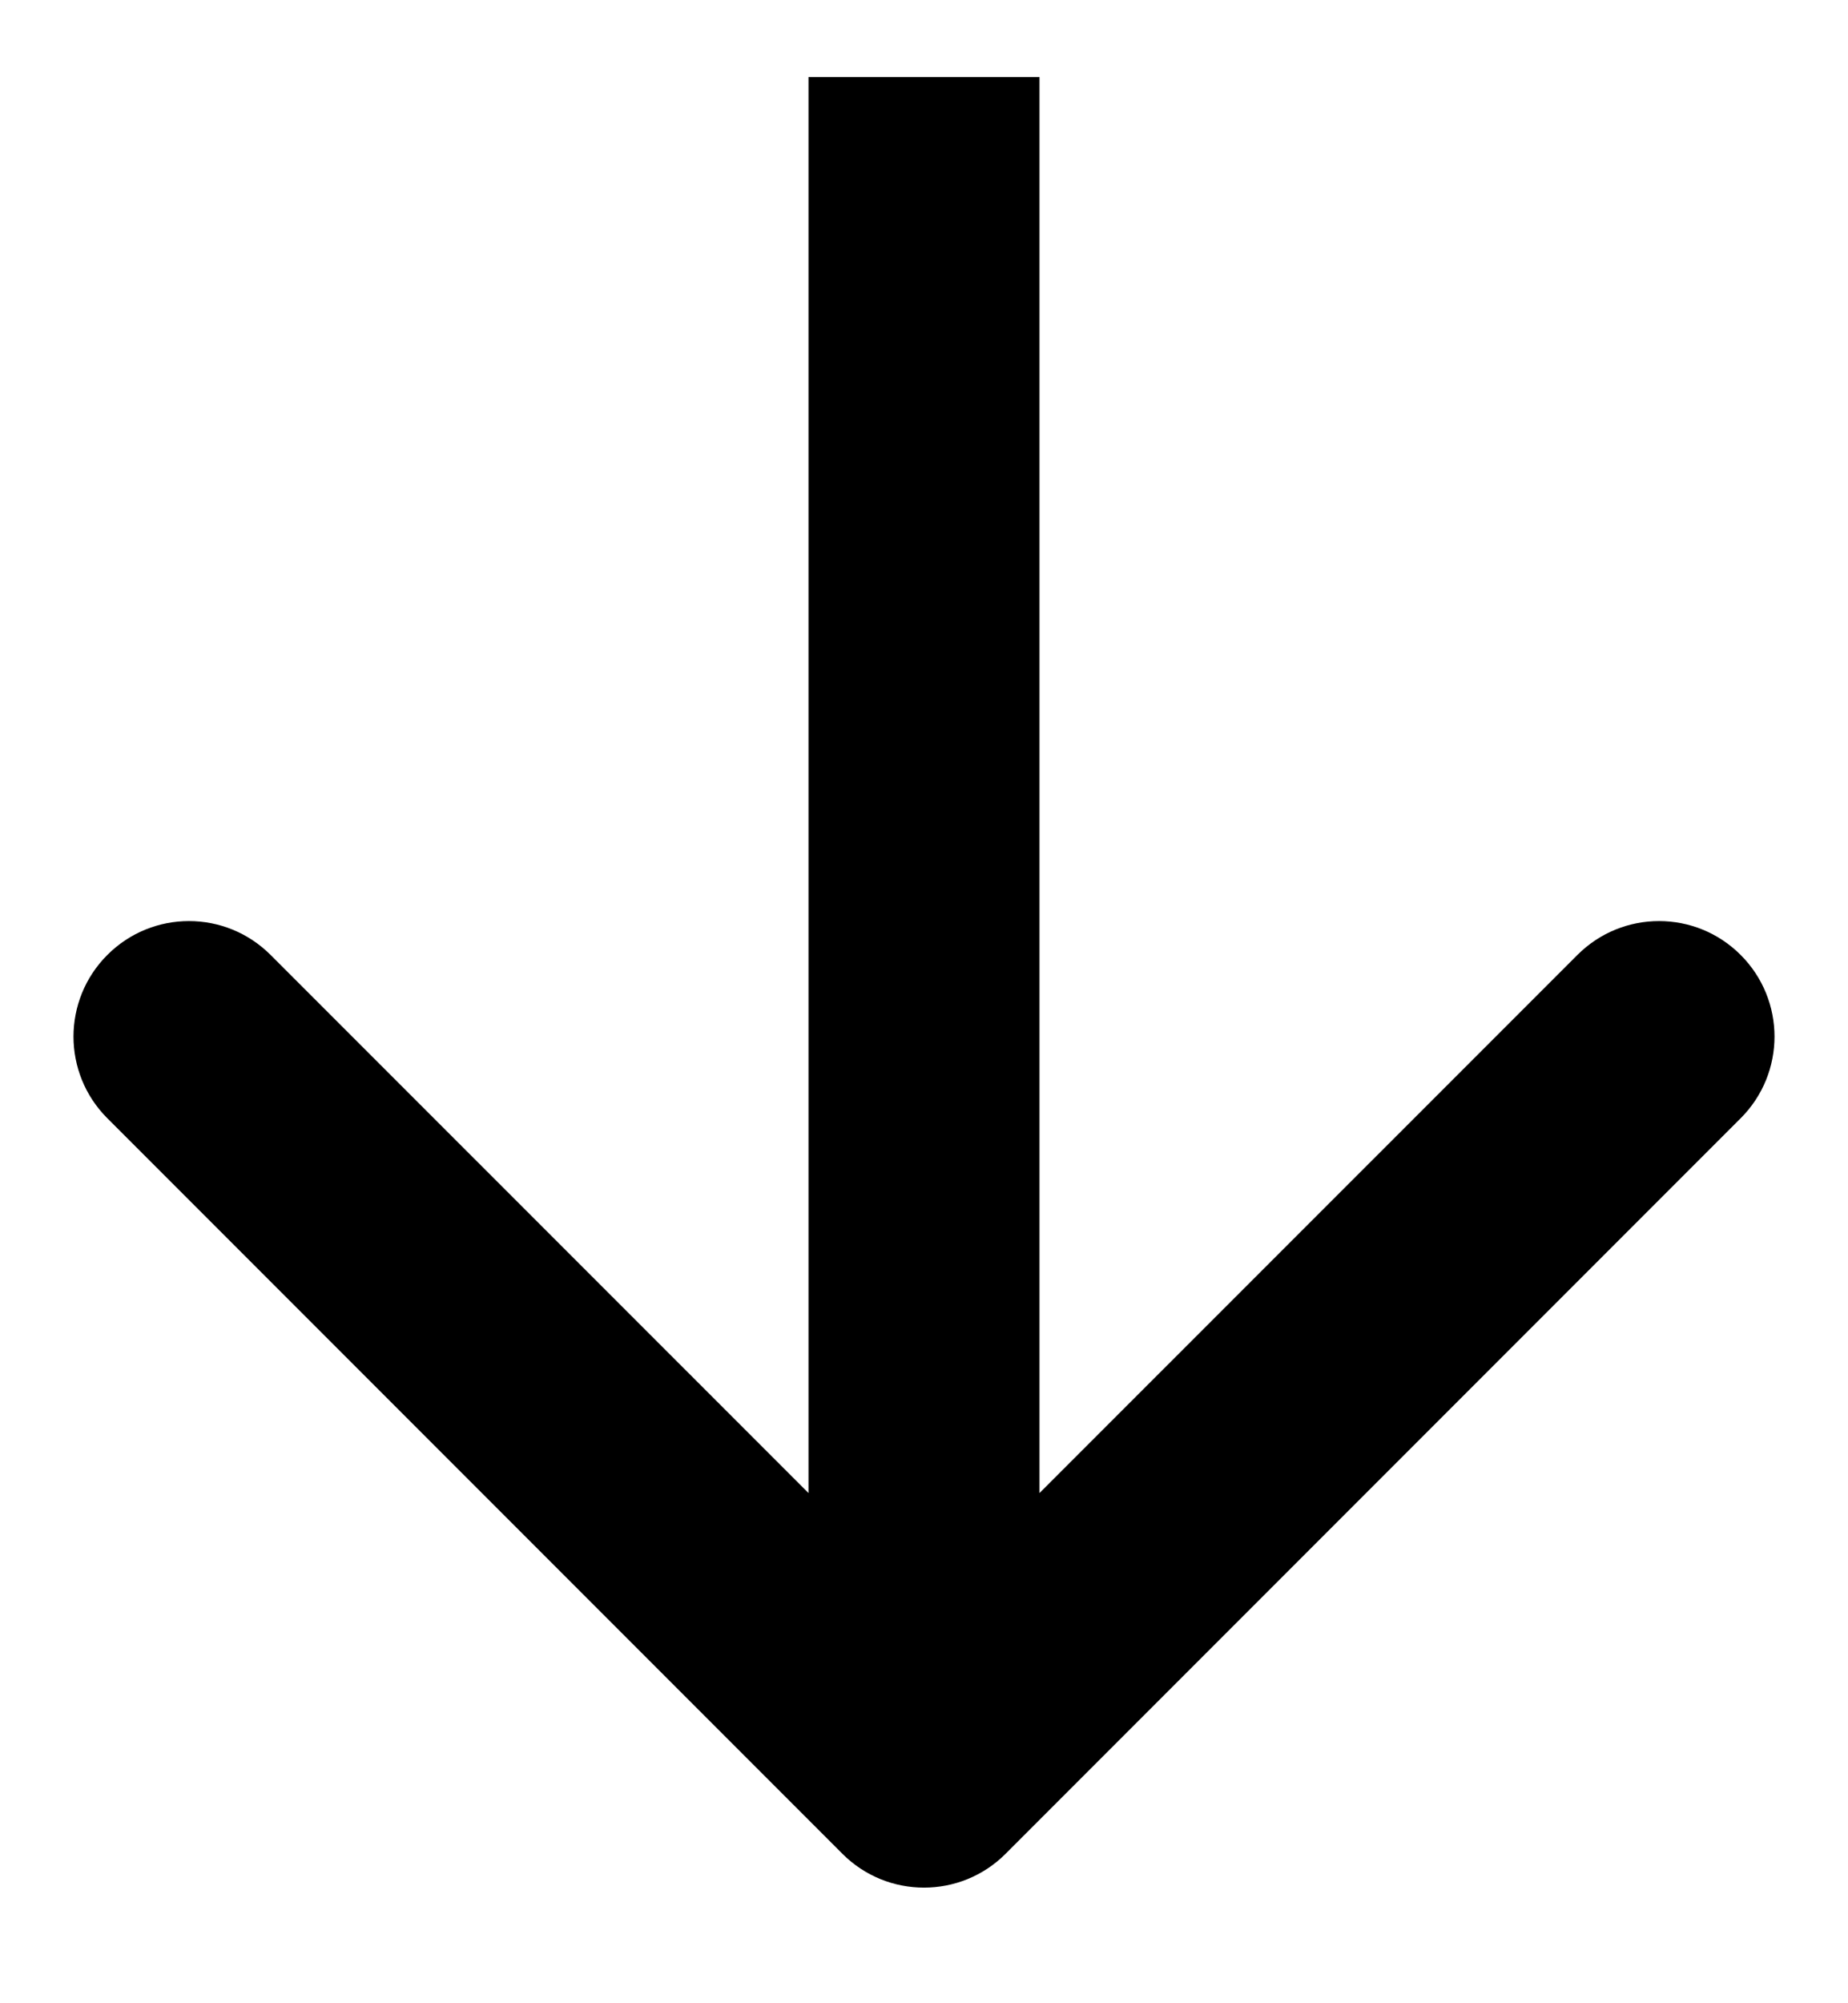 <svg viewBox="0 0 12 13" fill="none" xmlns="http://www.w3.org/2000/svg">
<path d="M5.47 12.03C5.763 12.323 6.237 12.323 6.53 12.03L11.303 7.257C11.596 6.964 11.596 6.49 11.303 6.197C11.01 5.904 10.536 5.904 10.243 6.197L6 10.439L1.757 6.197C1.464 5.904 0.99 5.904 0.697 6.197C0.404 6.49 0.404 6.964 0.697 7.257L5.47 12.03ZM5.25 0.5L5.25 11.5L6.75 11.5L6.75 0.5L5.25 0.5Z" fill="black"/>
</svg>
